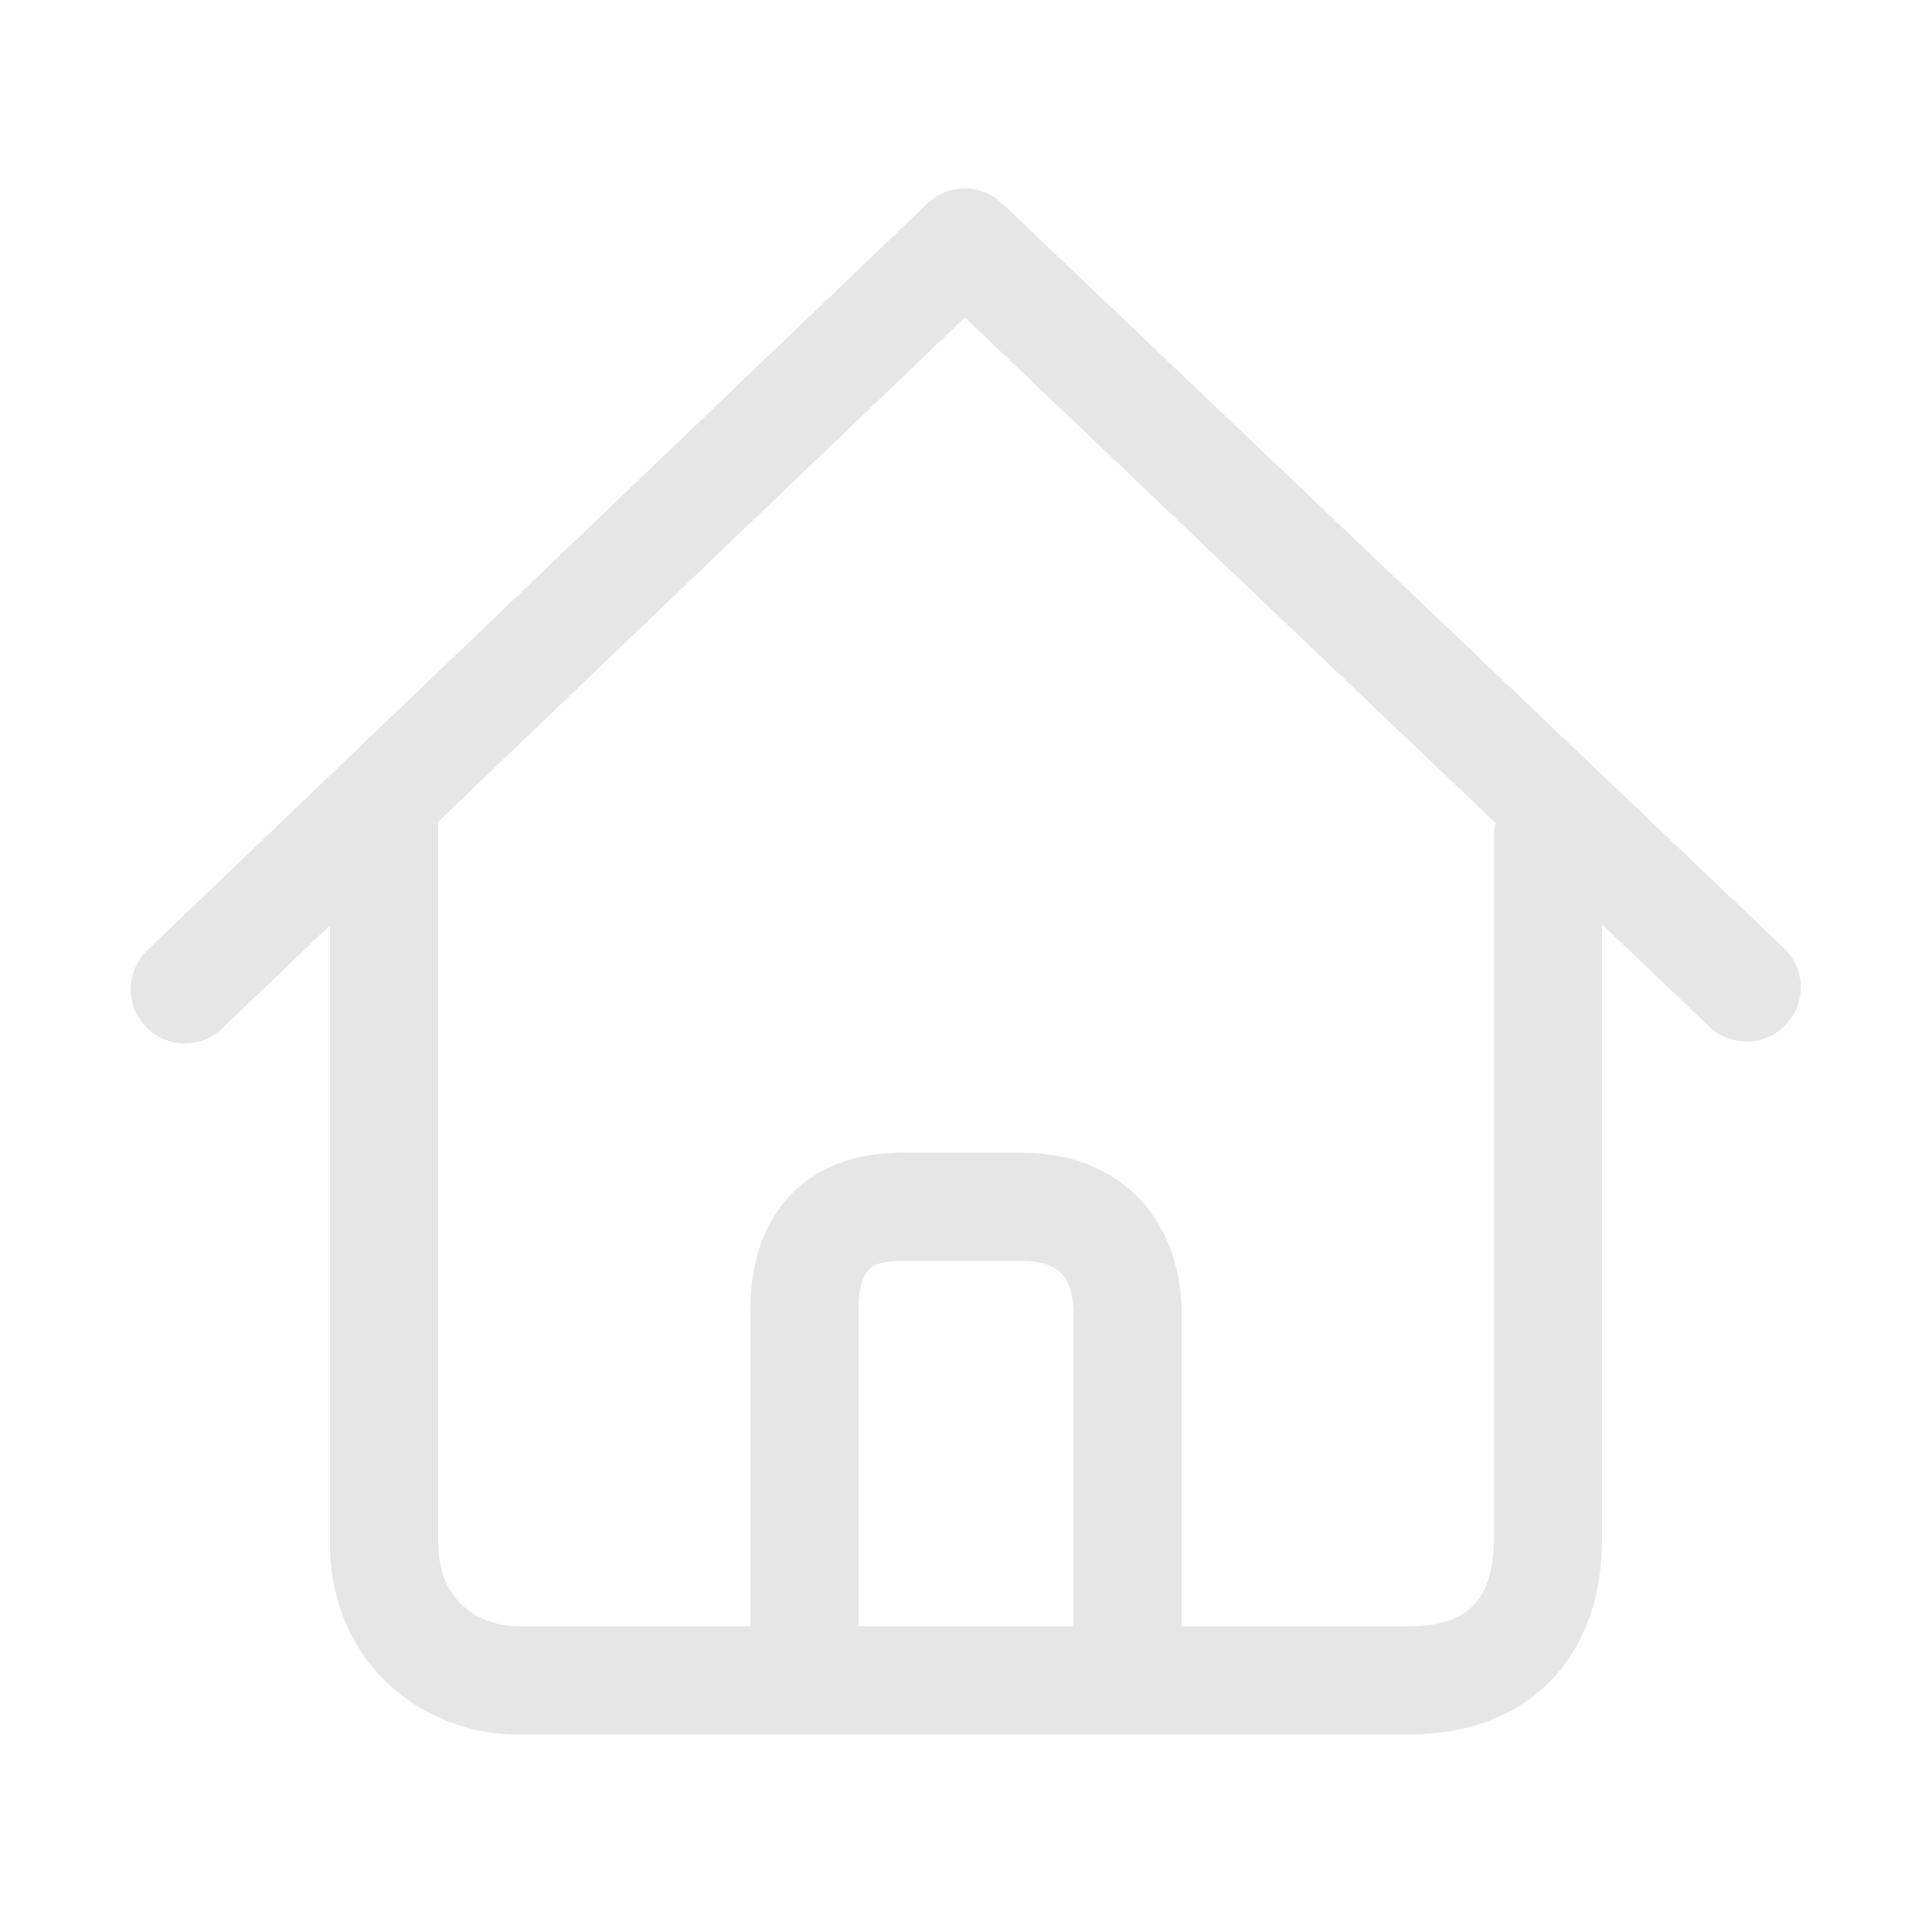 <svg t="1733894219461" class="icon" viewBox="0 0 1024 1024" version="1.1" xmlns="http://www.w3.org/2000/svg" p-id="10045" width="200" height="200"><path d="M97.987 553.013a28.717 28.717 0 0 1-28.701-28.683c0-7.786 3.225-15.34 8.852-20.73l413.399-395.73a28.56 28.56 0 0 1 19.838-7.966 28.573 28.573 0 0 1 19.786 7.916L945.846 502.861c11.264 10.993 11.478 29.192 0.428 40.517a28.486 28.486 0 0 1-20.532 8.642 28.594 28.594 0 0 1-19.533-7.679l-394.784-376.083-393.617 376.788a28.469 28.469 0 0 1-19.793 7.966h-0.029z" fill="#e6e6e6" p-id="10046"></path><path d="M274.199 919.31c-48.145 0-99.316-35.77-99.316-102.061V432.844a28.717 28.717 0 0 1 28.683-28.683 28.712 28.712 0 0 1 28.684 28.683v384.411c0 35.278 26.366 44.688 41.943 44.688h472.683c31.023 0 44.858-14.213 44.858-46.087V444.079c0-15.813 12.869-28.683 28.689-28.683s28.69 12.87 28.69 28.683v371.771c0 31.028-9.579 57.119-27.714 75.458-18.113 18.316-43.878 28.001-74.516 28.001H274.199z" fill="#e6e6e6" p-id="10047"></path><path d="M597.679 919.31a28.723 28.723 0 0 1-28.69-28.69V697.806c0-21.502-7.571-29.496-27.934-29.496h-62.711c-16.45 0-23.334 3.733-23.334 26.863v195.458a28.712 28.712 0 0 1-28.683 28.683 28.717 28.717 0 0 1-28.684-28.683V695.174c0-52.745 30.172-84.236 80.701-84.236h62.717c51.82 0 85.306 34.1 85.306 86.875v192.813a28.723 28.723 0 0 1-28.689 28.684z" fill="#e6e6e6" p-id="10048"></path></svg>

